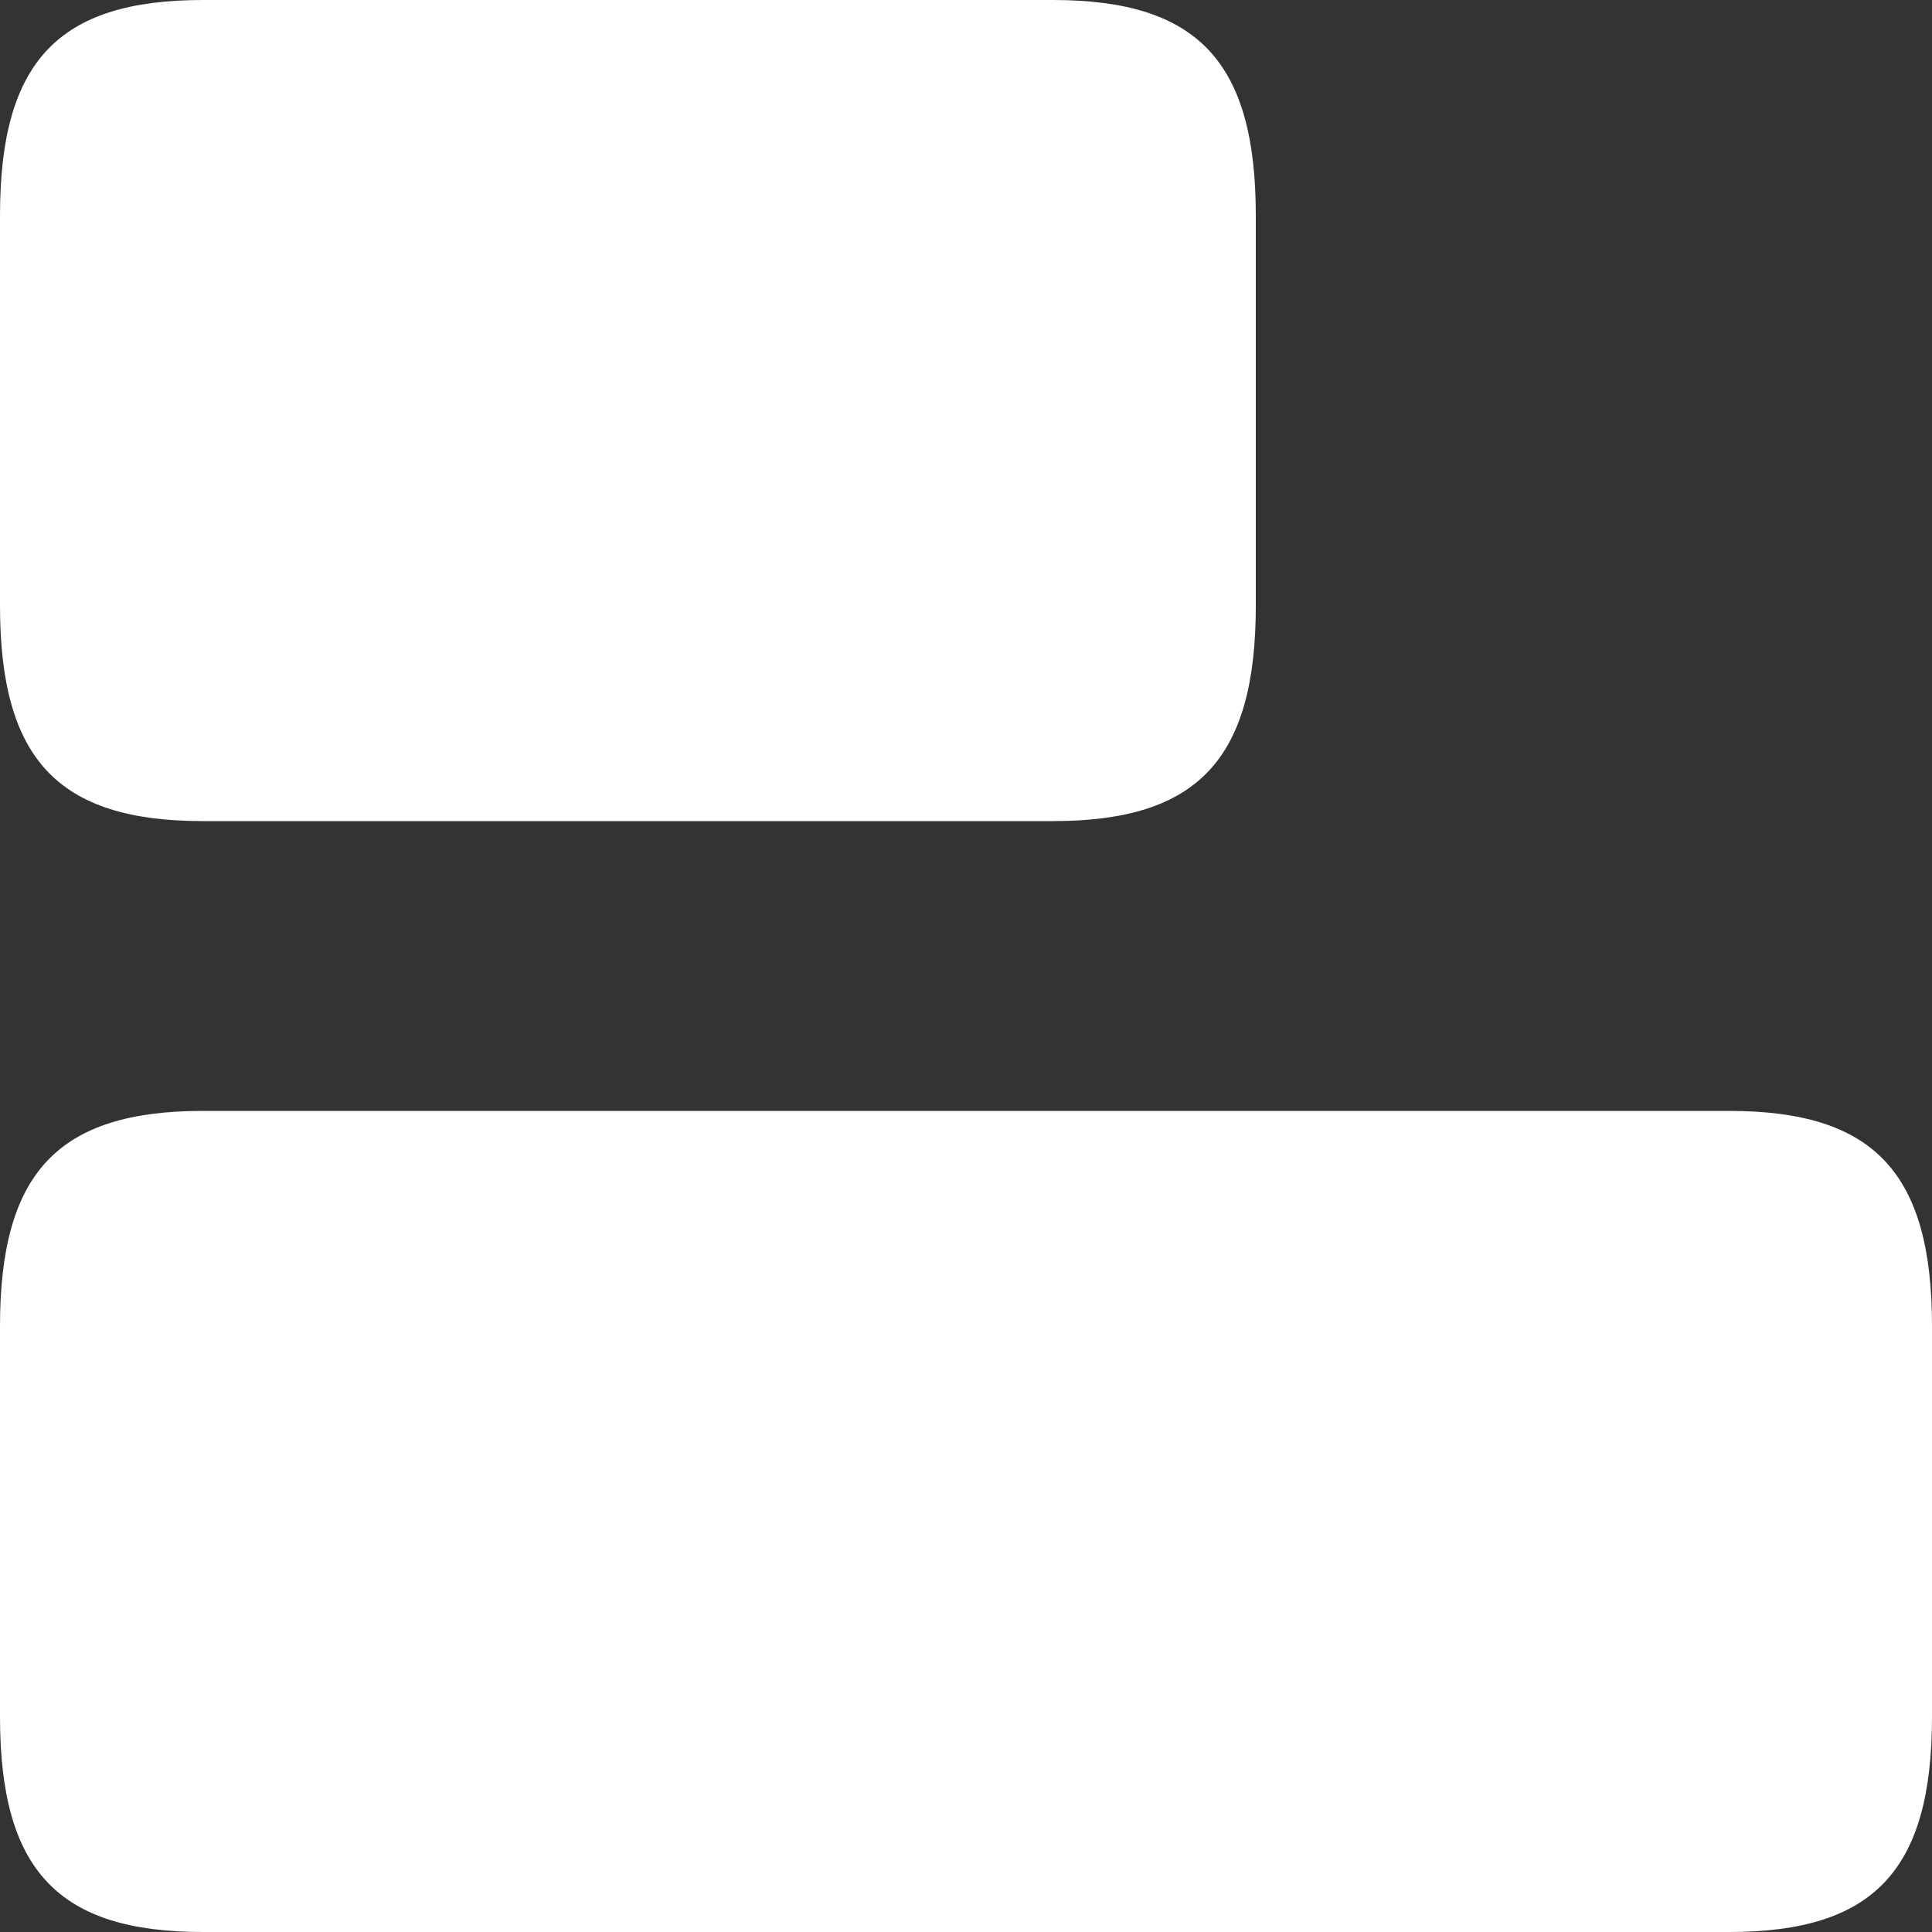<svg width="15" height="15" viewBox="0 0 15 15" fill="none" xmlns="http://www.w3.org/2000/svg">
<rect x="0" y="0" width="15" height="15" fill="#333333" stroke="none"/>
<path d="M13.425 8.625H1.575C0.45 8.625 0 9.105 0 10.297V13.328C0 14.52 0.45 15 1.575 15H13.425C14.55 15 15 14.52 15 13.328V10.297C15 9.105 14.55 8.625 13.425 8.625ZM8.175 0H1.575C0.45 0 0 0.48 0 1.673V4.702C0 5.895 0.45 6.375 1.575 6.375H8.175C9.3 6.375 9.75 5.895 9.75 4.702V1.673C9.75 0.48 9.3 0 8.175 0Z" fill="white"/>
</svg>
